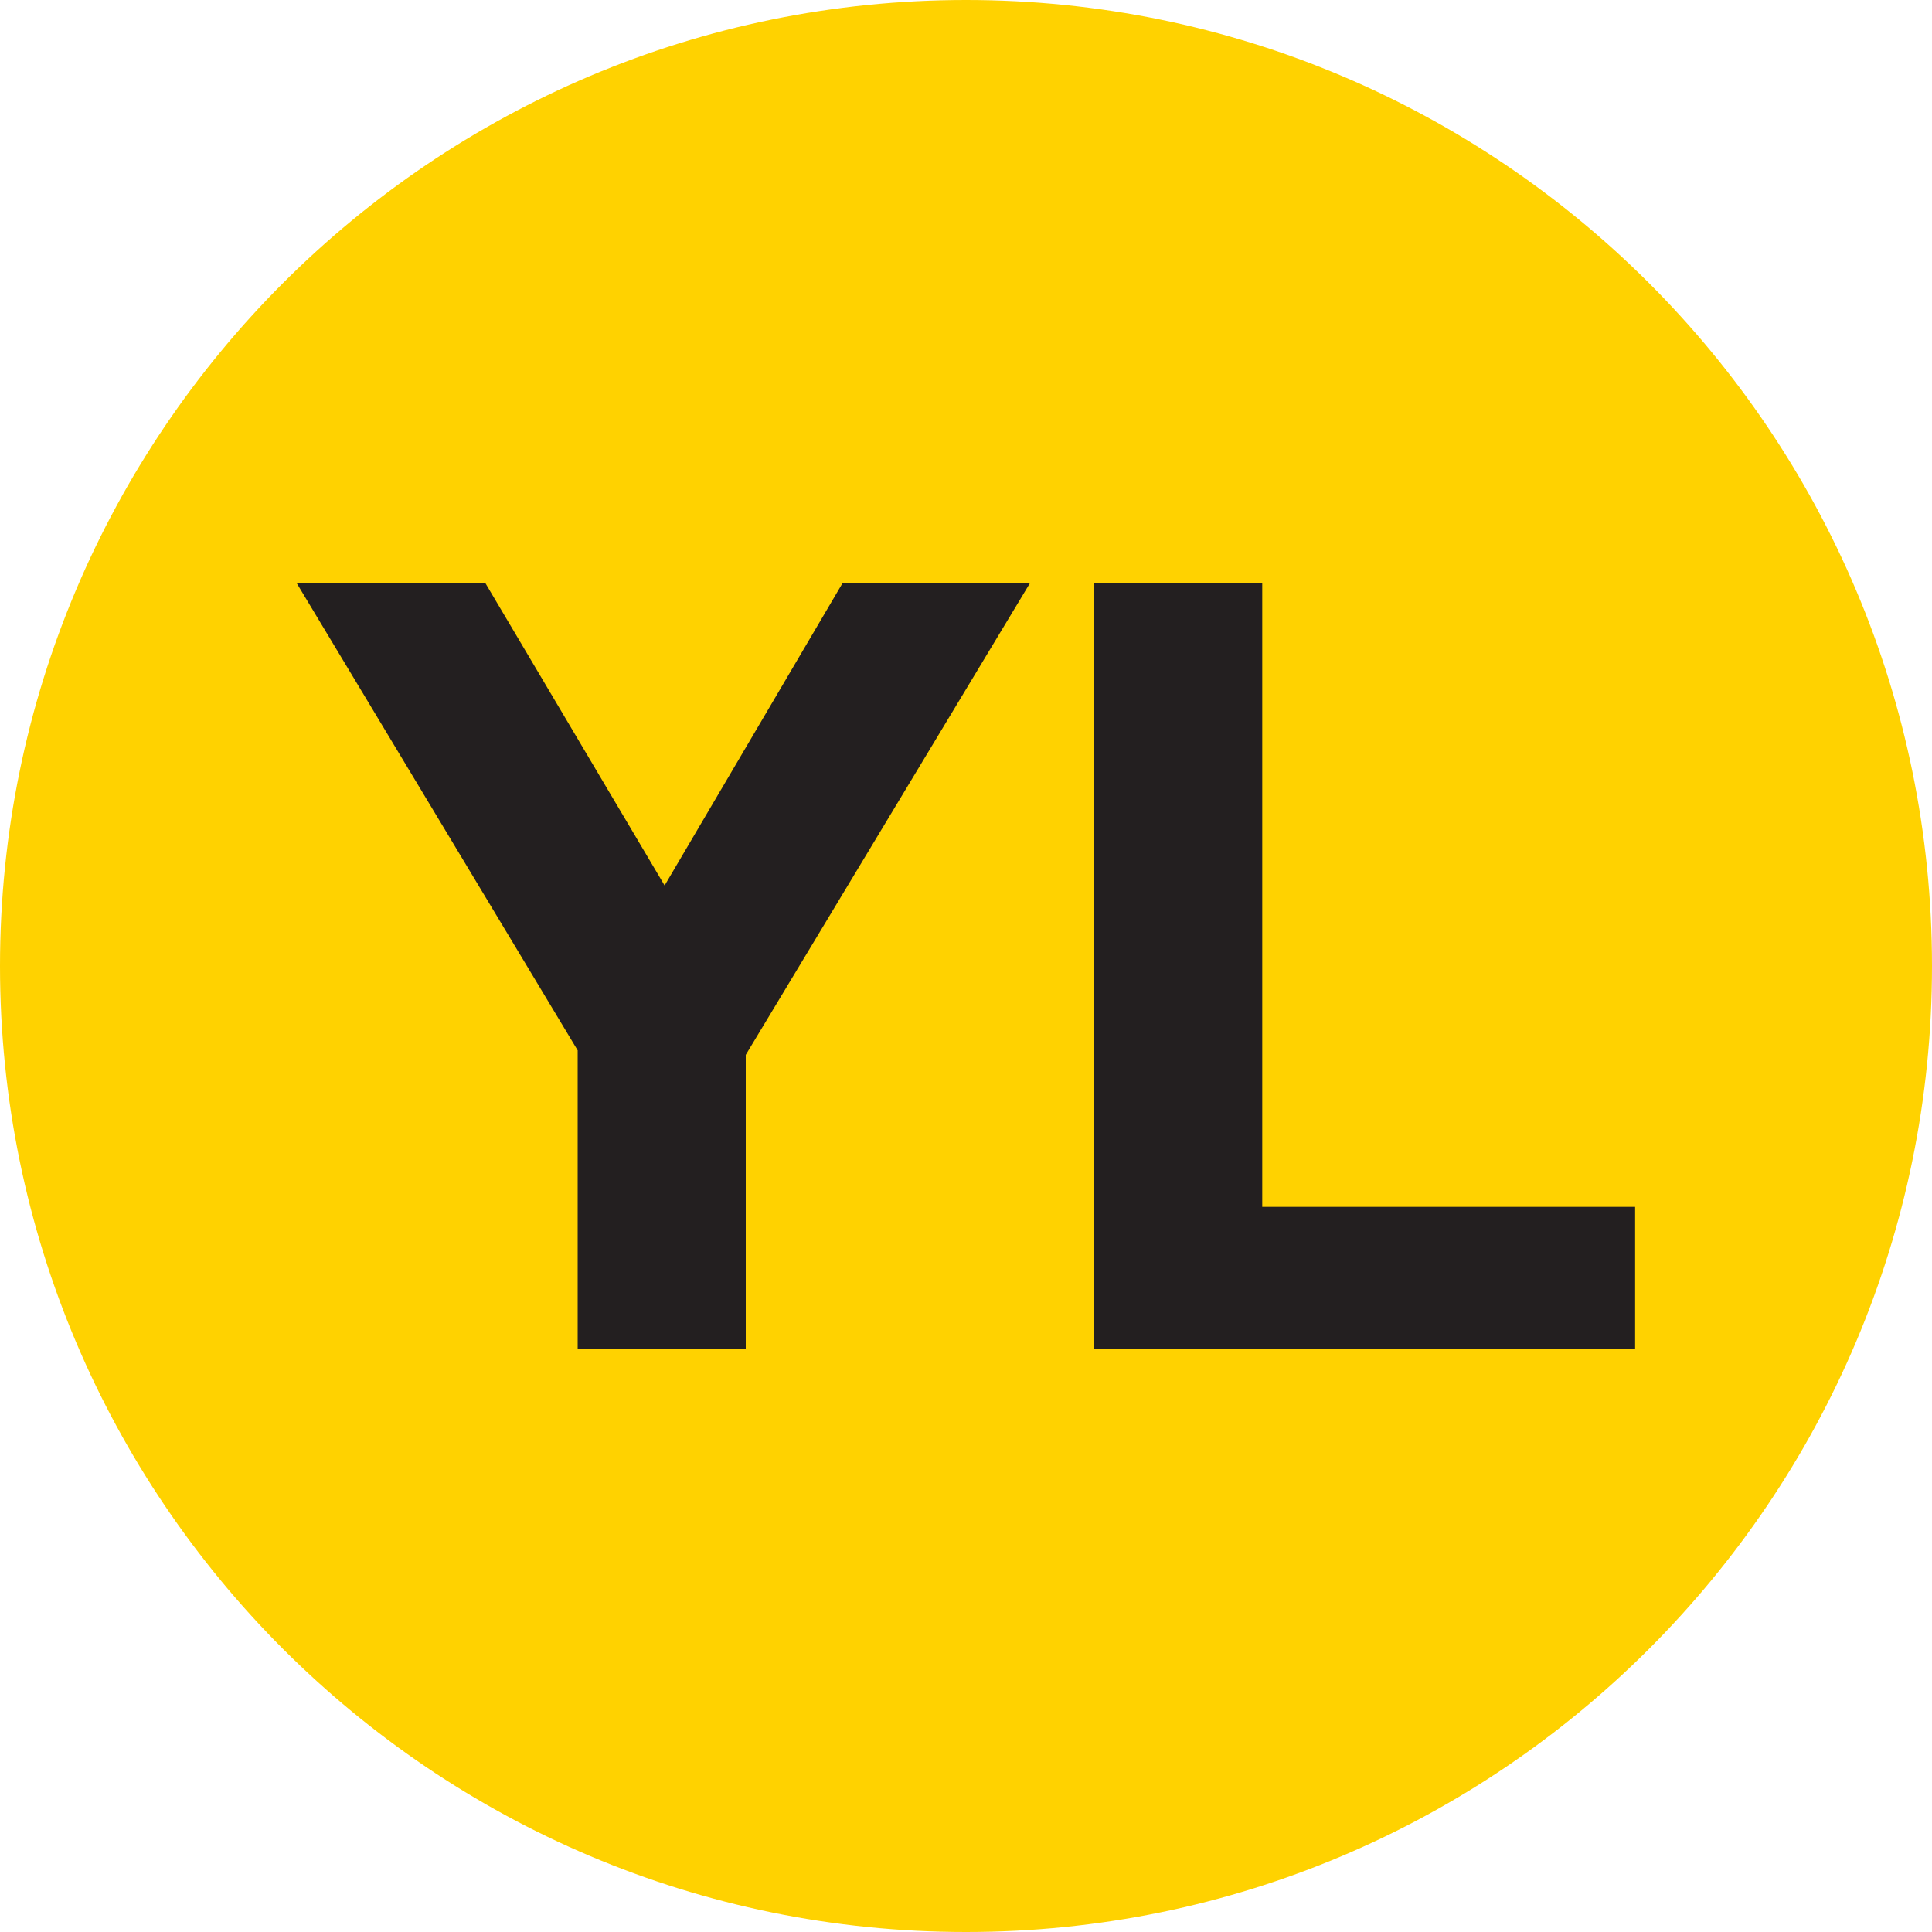 <?xml version="1.0" encoding="utf-8"?>
<!-- Generator: Adobe Illustrator 21.0.0, SVG Export Plug-In . SVG Version: 6.00 Build 0)  -->
<svg version="1.1" id="Isolation_Mode" xmlns="http://www.w3.org/2000/svg" xmlns:xlink="http://www.w3.org/1999/xlink" x="0px"
	 y="0px" viewBox="0 0 300 300" style="enable-background:new 0 0 300 300;" xml:space="preserve">
<style type="text/css">
	.st0{fill-rule:evenodd;clip-rule:evenodd;fill:#FFD200;}
	.st1{fill:#231F20;}
</style>
<path class="st0" d="M0,150C0,67.2,67.2,0,150,0s150,67.2,150,150c0,82.8-67.2,150-150,150S0,232.8,0,150"/>
<polygon class="st1" points="46.1,90.6 75.4,90.6 103.2,137.5 130.8,90.6 159.9,90.6 115.8,163.8 115.8,209.4 89.7,209.4 
	89.7,163.1 "/>
<polygon class="st1" points="196,90.6 196,187.4 253.9,187.4 253.9,209.4 169.9,209.4 169.9,90.6 "/>
</svg>
